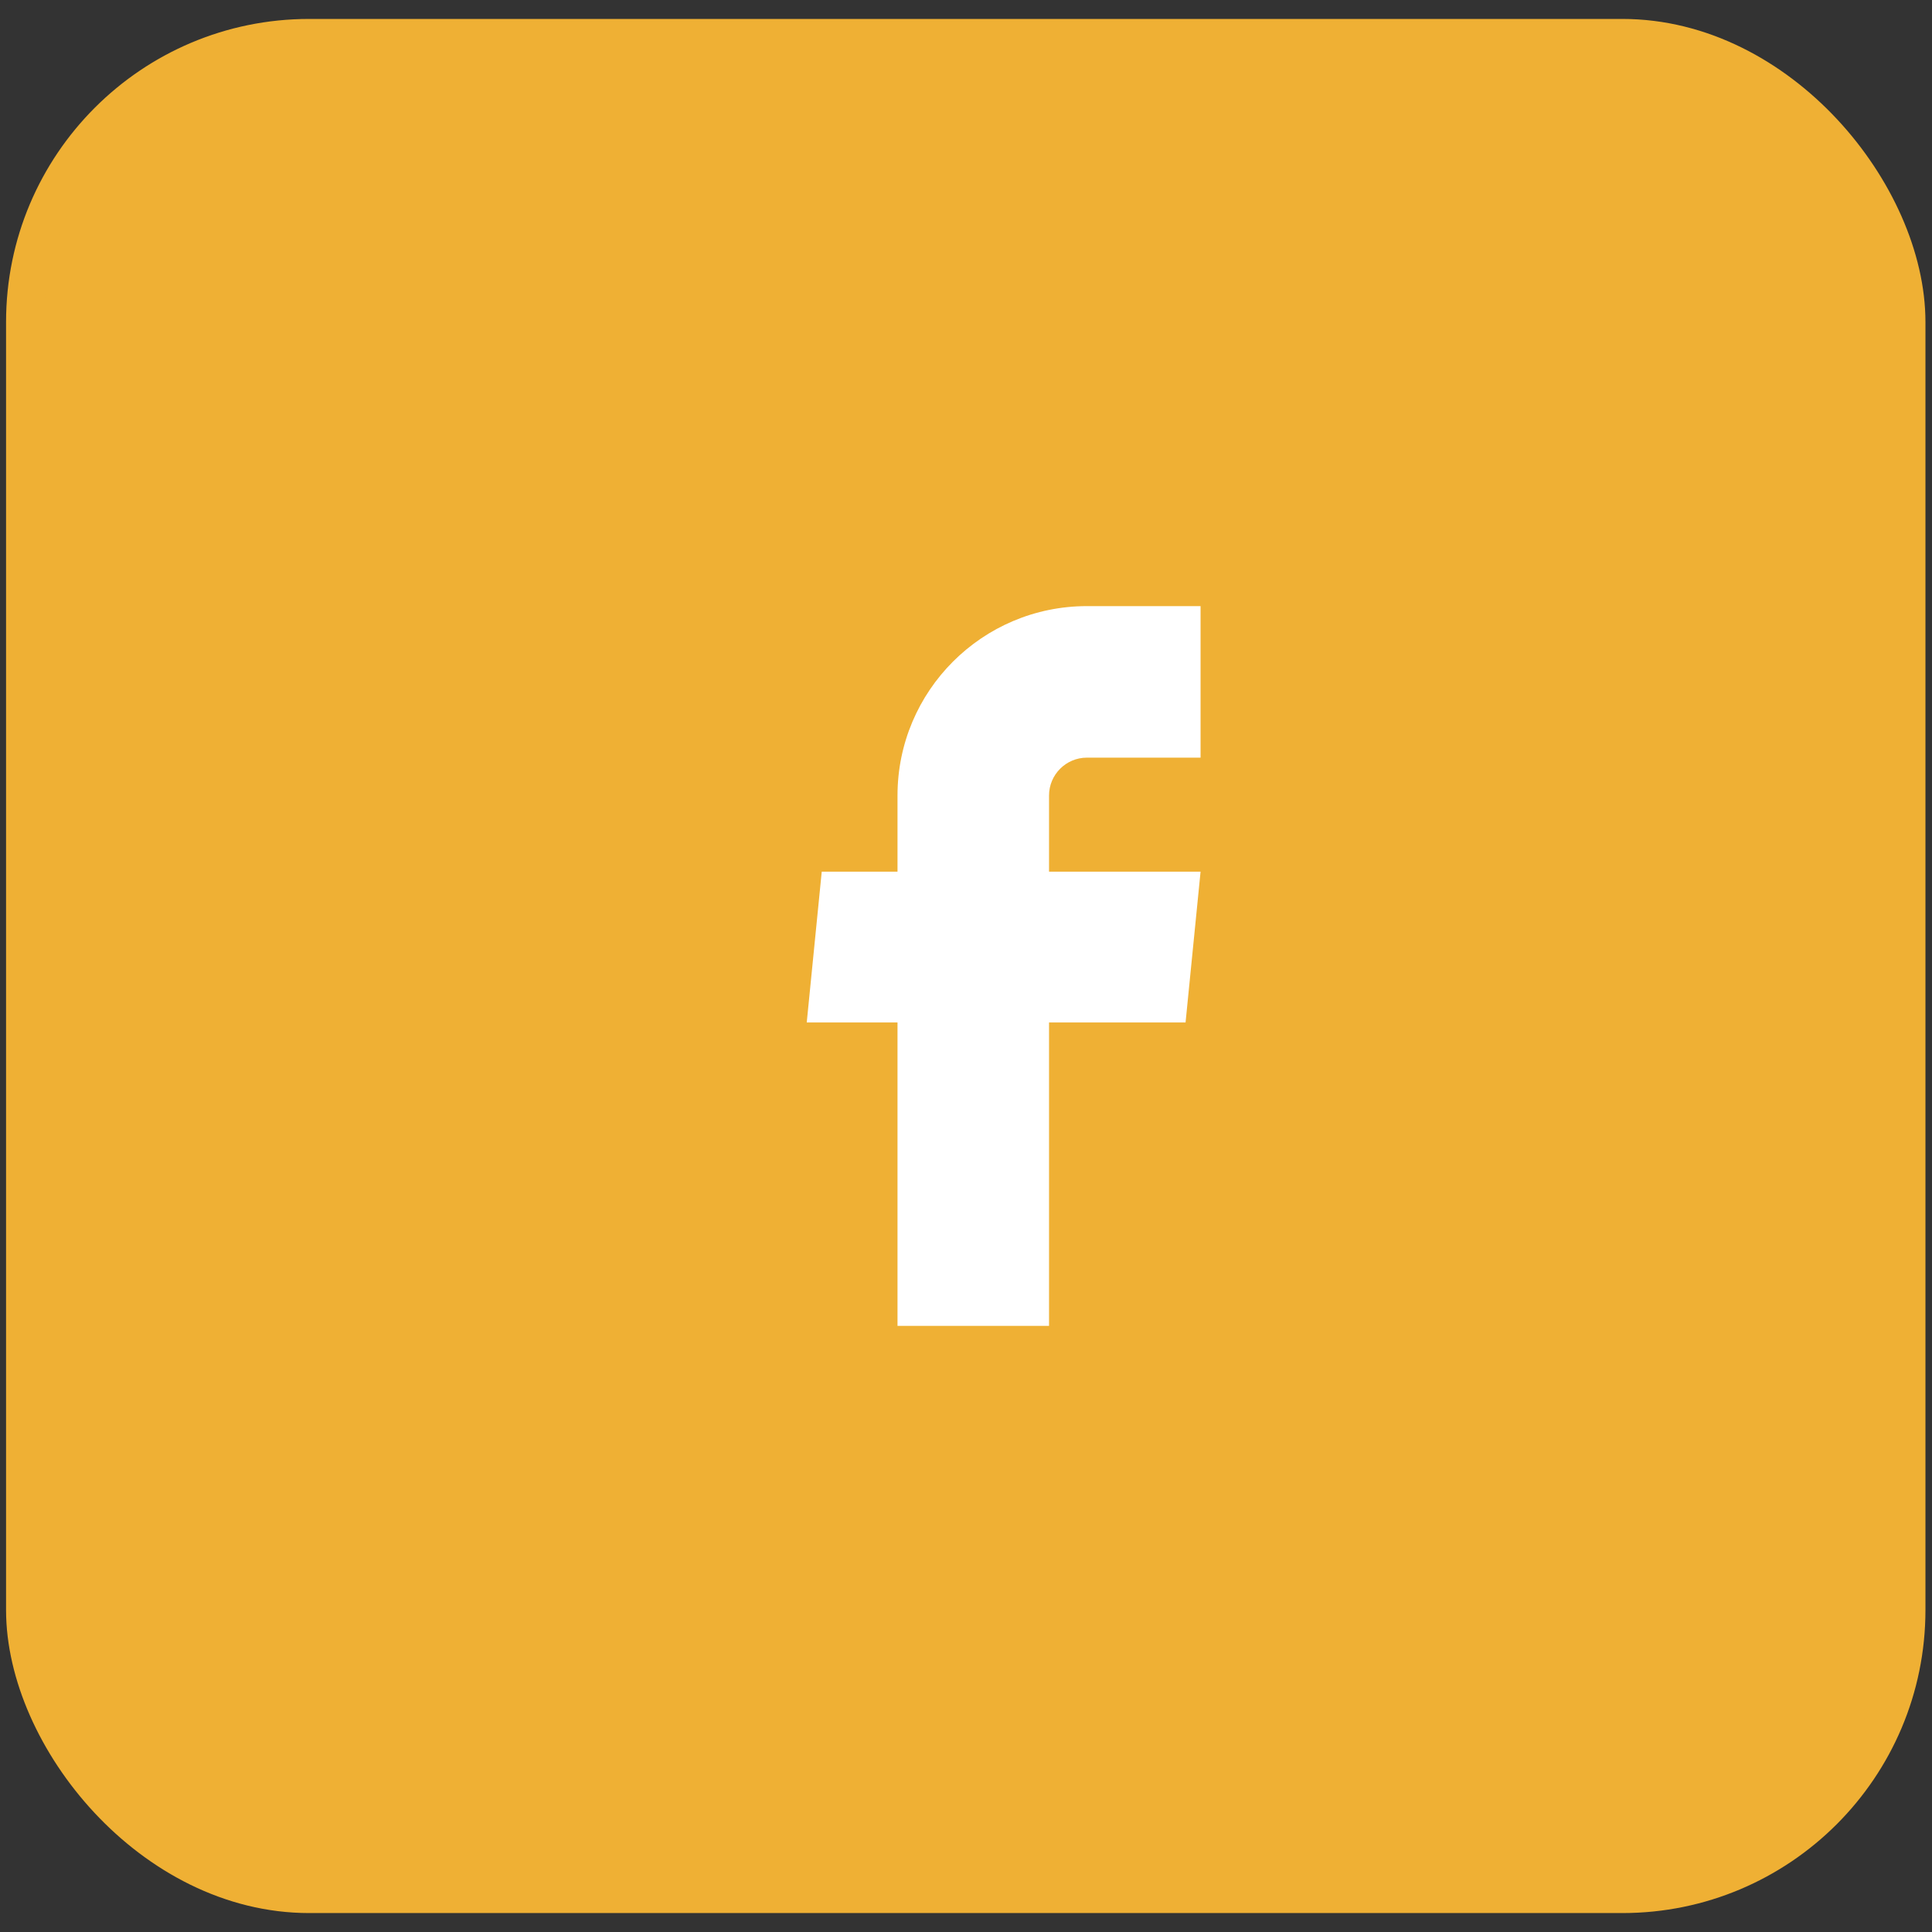 <svg width="51" height="51" viewBox="0 0 51 51" fill="none" xmlns="http://www.w3.org/2000/svg">
<rect x="0" y="0" width="51" height="51" fill="#333333" stroke="none"/>
<rect x="0.66" y="1" width="49.667" height="49" rx="7.5" fill="rgba(239, 176, 52, 1)"/>
<path d="M23.692 35H27.692V26.99H31.296L31.692 23.01H27.692V21C27.692 20.448 28.14 20 28.692 20H31.692V16H28.692C25.931 16 23.692 18.239 23.692 21V23.01H21.692L21.296 26.99H23.692V35Z" fill="white"/>
<rect x="0.66" y="1" width="49.667" height="49" rx="7.5" stroke="rgba(239, 176, 52, 1)"/>
</svg>
